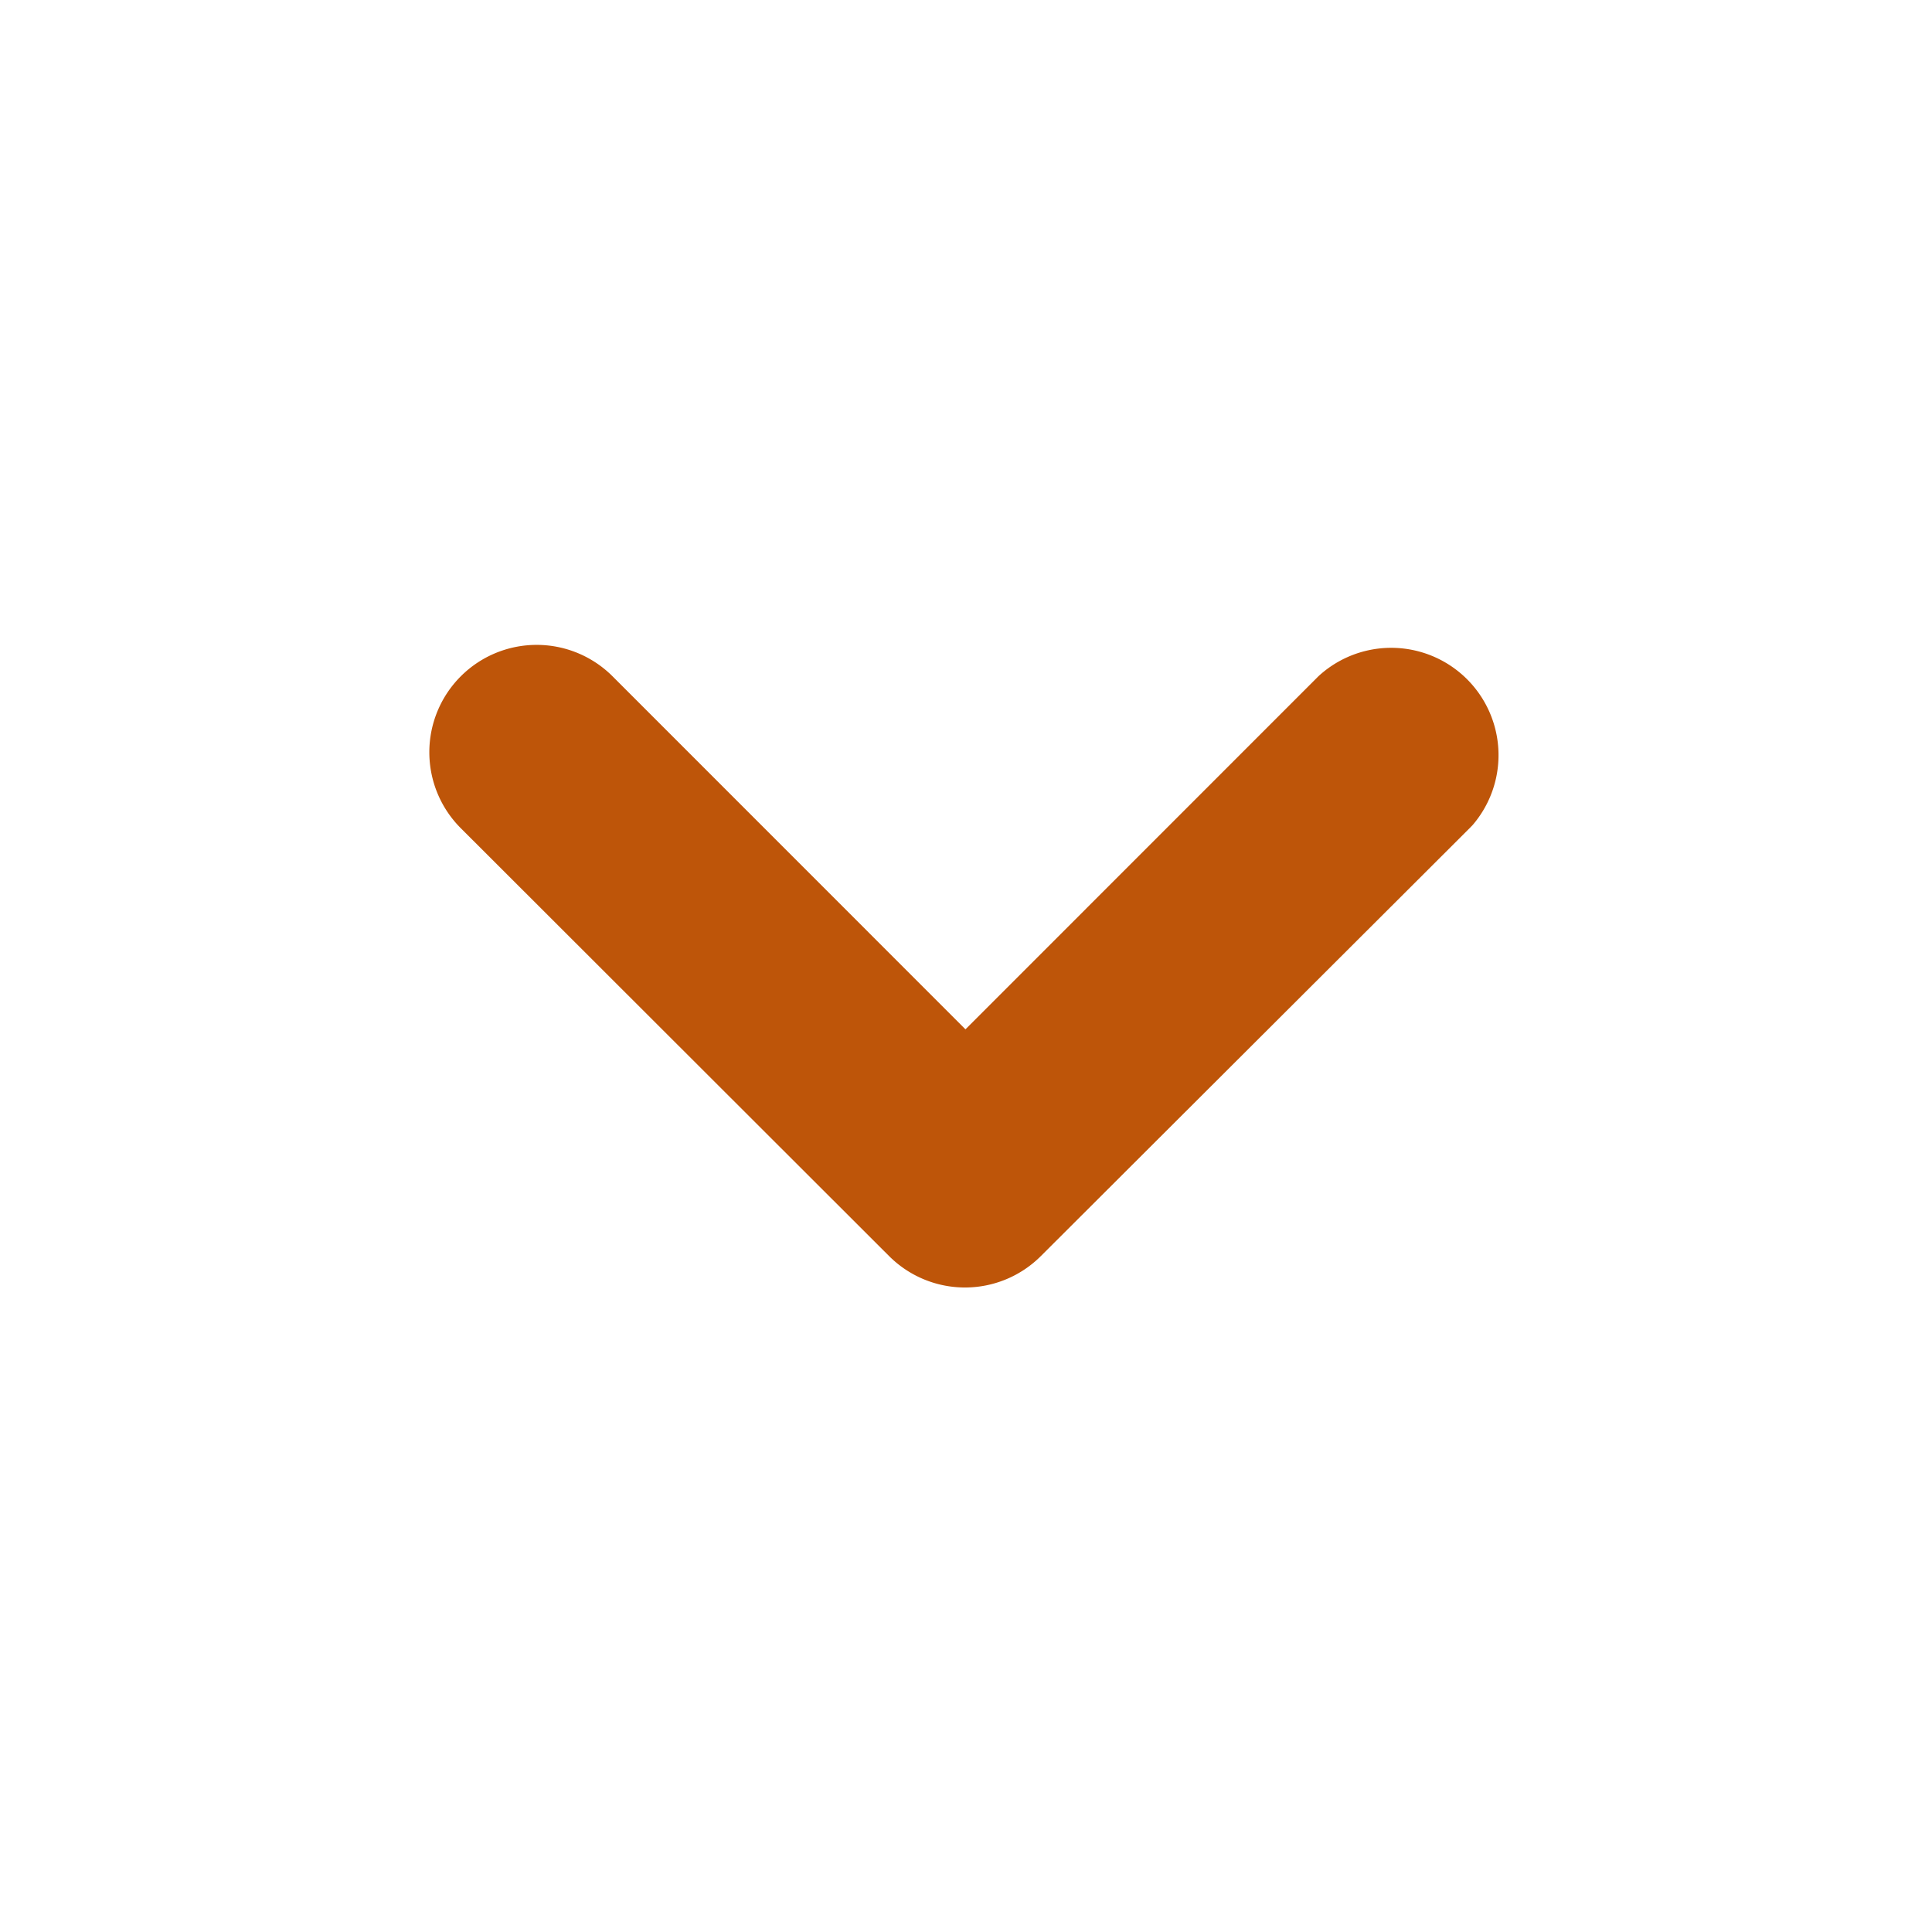 <svg width="18" height="18" fill="none" xmlns="http://www.w3.org/2000/svg"><g id="Decorative_icon" clip-path="url('#clip0_1076_5332')"><g id="Icon"><path id="Path 51" d="M4 7.01a1 1 0 0 1 1.706-.71l3.289 3.29 3.289-3.29a1 1 0 0 1 1.437 1.386l-.024.025-4 3.992a1 1 0 0 1-1.413 0L4.293 7.716A1 1 0 0 1 4 7.01Z" fill="#BE5509"/></g></g><defs><clipPath id="clip0_1076_5332"><path fill="#fff" d="M0 0h18v18H0z"/></clipPath></defs></svg>